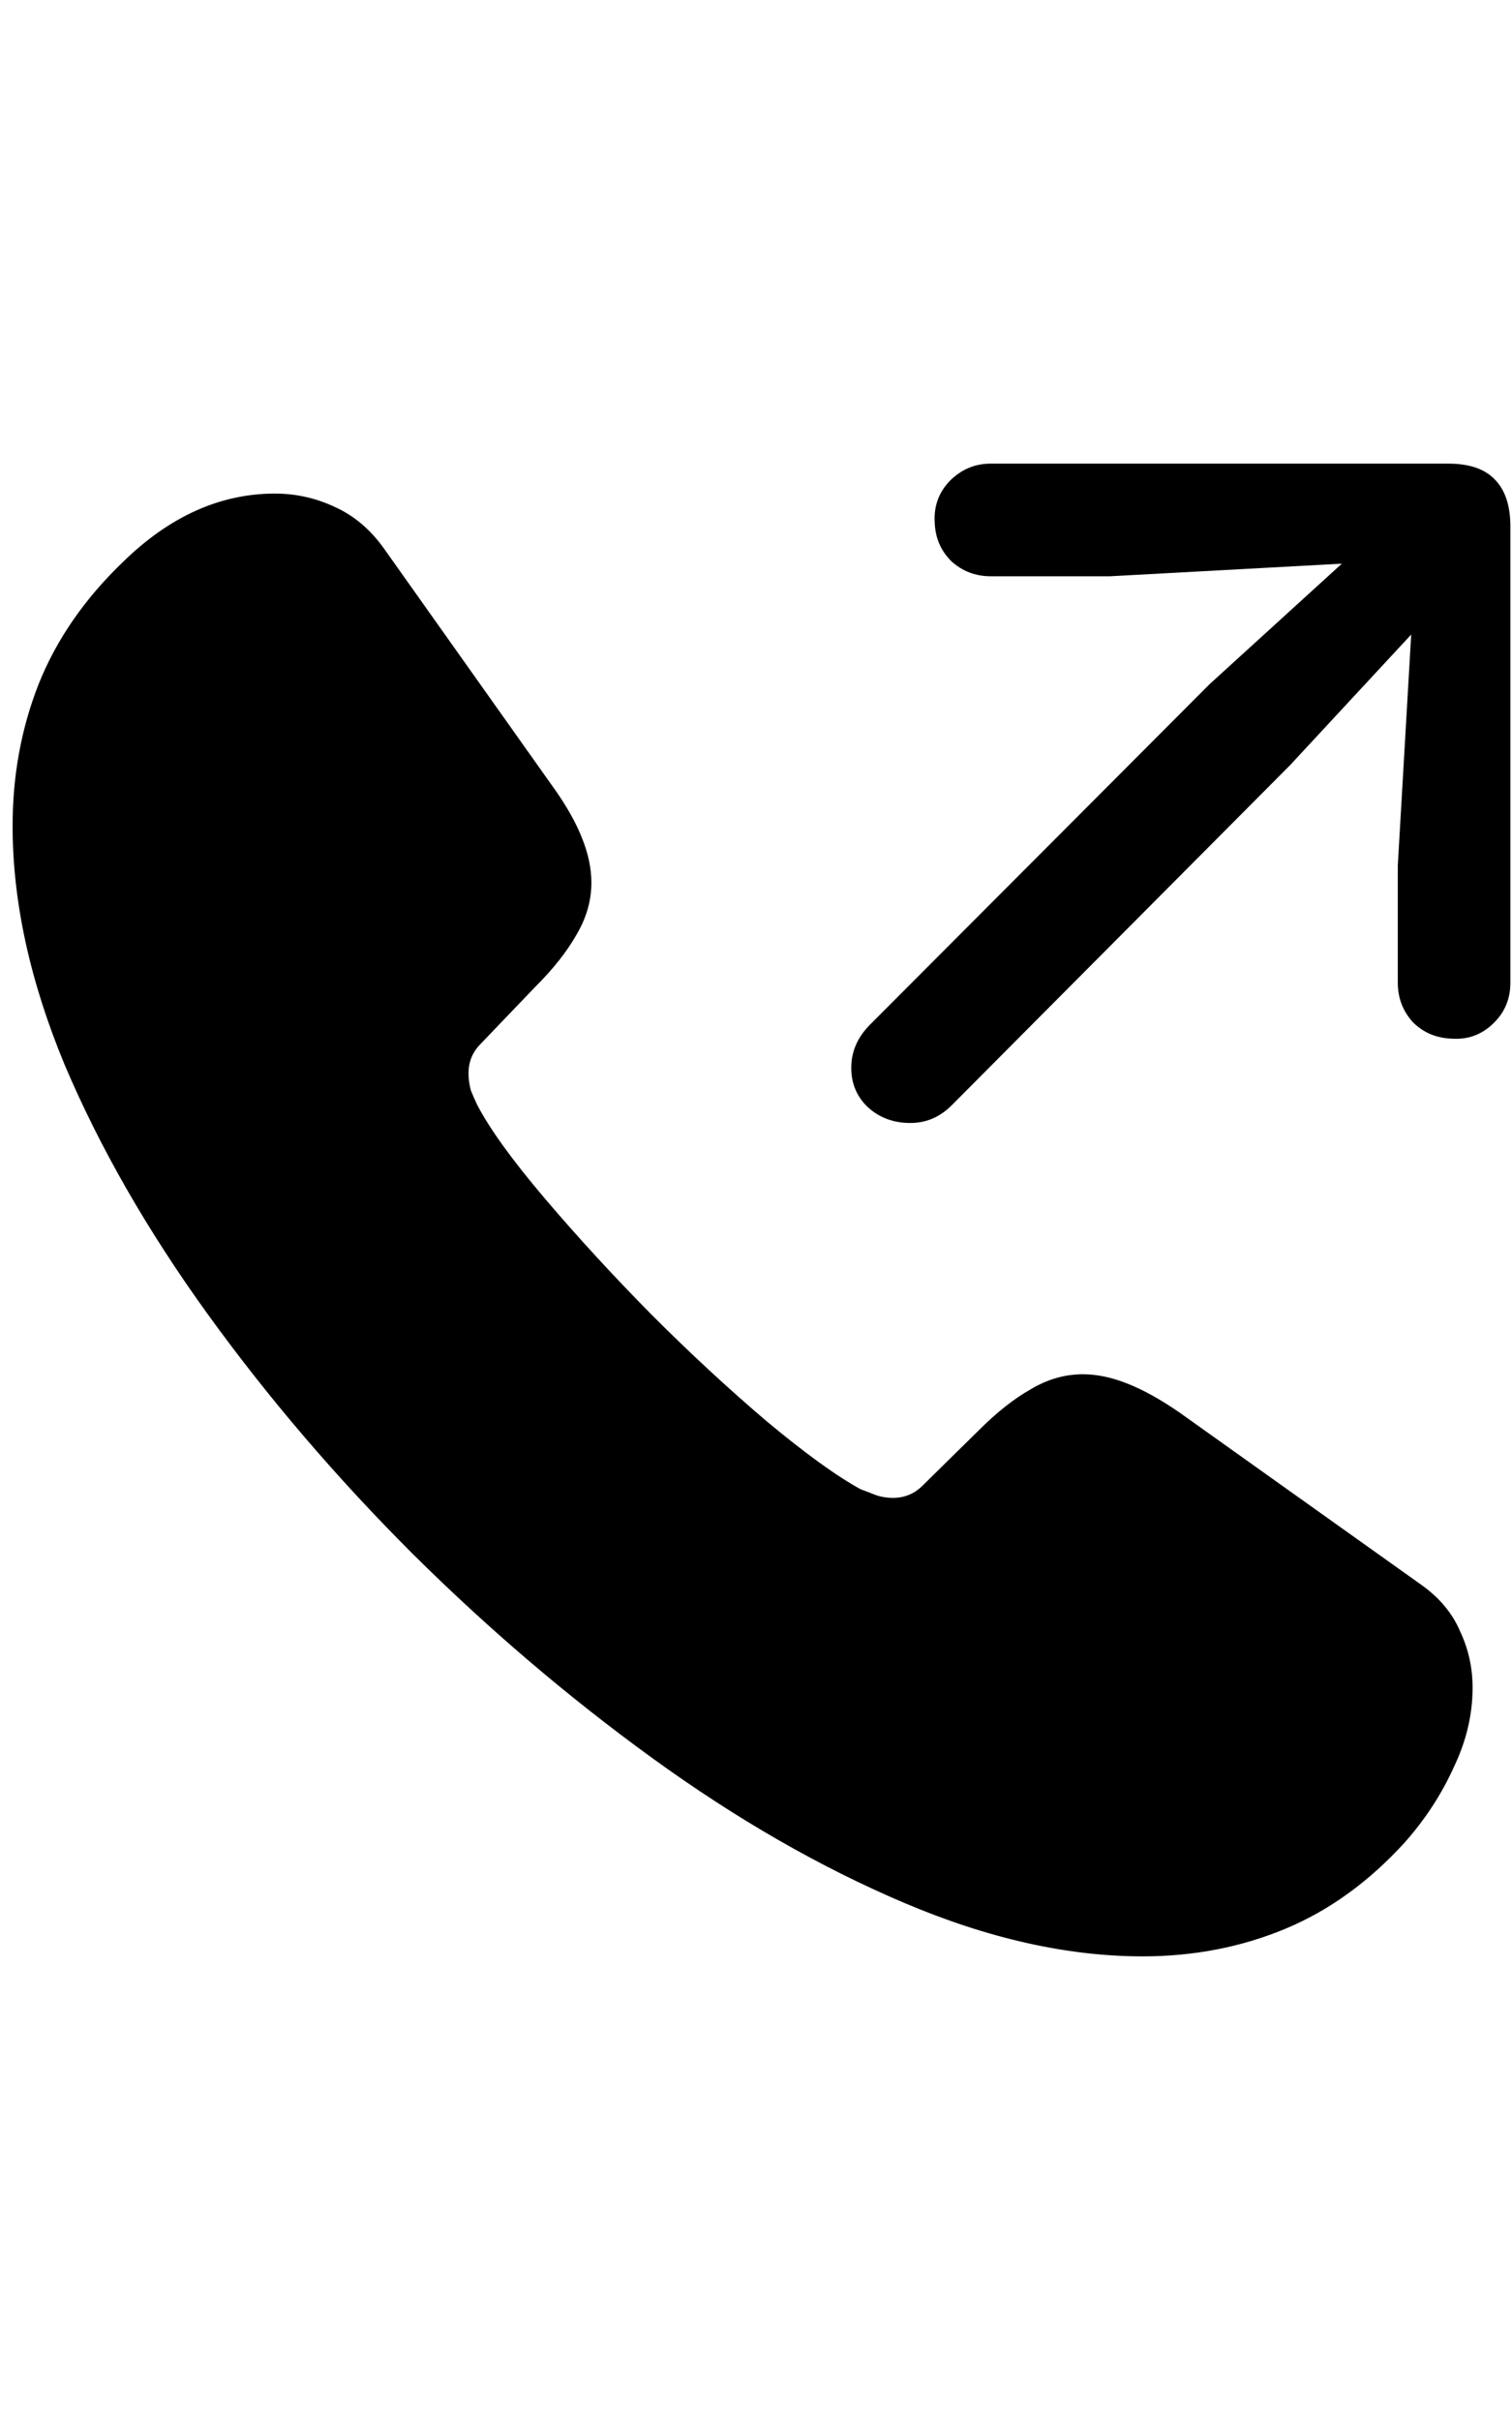 <svg
	color="rgb(0, 0, 0)"
	viewBox="0 0 15 24"
	fill="none"
	xmlns="http://www.w3.org/2000/svg"
>
	<path
		d="M4.086 15.402C4.841 16.152 5.635 16.829 6.469 17.434C7.302 18.038 8.135 18.517 8.969 18.871C9.802 19.225 10.591 19.402 11.336 19.402C11.841 19.402 12.312 19.311 12.75 19.129C13.188 18.947 13.583 18.66 13.938 18.27C14.141 18.04 14.302 17.793 14.422 17.527C14.547 17.267 14.609 17.004 14.609 16.738C14.609 16.54 14.568 16.353 14.484 16.176C14.406 15.993 14.273 15.837 14.086 15.707L11.695 14.004C11.513 13.879 11.344 13.785 11.188 13.723C11.031 13.66 10.883 13.629 10.742 13.629C10.565 13.629 10.393 13.678 10.227 13.777C10.06 13.871 9.888 14.007 9.711 14.184L9.156 14.73C9.073 14.814 8.974 14.855 8.859 14.855C8.797 14.855 8.737 14.845 8.68 14.824C8.628 14.803 8.581 14.785 8.539 14.77C8.299 14.639 7.99 14.415 7.609 14.098C7.229 13.775 6.846 13.421 6.461 13.035C6.081 12.65 5.729 12.267 5.406 11.887C5.083 11.507 4.859 11.197 4.734 10.957C4.714 10.915 4.693 10.868 4.672 10.816C4.656 10.759 4.648 10.702 4.648 10.645C4.648 10.53 4.688 10.434 4.766 10.355L5.312 9.785C5.49 9.608 5.625 9.436 5.719 9.27C5.818 9.103 5.867 8.931 5.867 8.754C5.867 8.613 5.836 8.465 5.773 8.309C5.711 8.152 5.615 7.983 5.484 7.801L3.805 5.434C3.669 5.246 3.508 5.111 3.32 5.027C3.133 4.939 2.935 4.895 2.727 4.895C2.185 4.895 1.682 5.121 1.219 5.574C0.839 5.939 0.56 6.342 0.383 6.785C0.211 7.223 0.125 7.691 0.125 8.191C0.125 8.941 0.297 9.73 0.641 10.559C0.99 11.382 1.464 12.207 2.062 13.035C2.661 13.863 3.336 14.652 4.086 15.402ZM9.031 11.137C9.188 11.137 9.323 11.079 9.438 10.965L12.797 7.59L14 6.293L13.867 8.582V9.746C13.867 9.897 13.917 10.027 14.016 10.137C14.12 10.241 14.25 10.296 14.406 10.301C14.562 10.311 14.698 10.262 14.812 10.152C14.927 10.043 14.984 9.908 14.984 9.746V5.223C14.984 5.014 14.932 4.858 14.828 4.754C14.729 4.65 14.575 4.598 14.367 4.598H9.828C9.672 4.598 9.536 4.655 9.422 4.77C9.312 4.884 9.263 5.022 9.273 5.184C9.279 5.335 9.333 5.462 9.438 5.566C9.547 5.665 9.677 5.715 9.828 5.715H11.016L13.312 5.59L12 6.785L8.633 10.16C8.508 10.285 8.445 10.428 8.445 10.59C8.445 10.746 8.5 10.876 8.609 10.98C8.724 11.085 8.865 11.137 9.031 11.137Z"
		fill="currentColor"
	/>
</svg>
